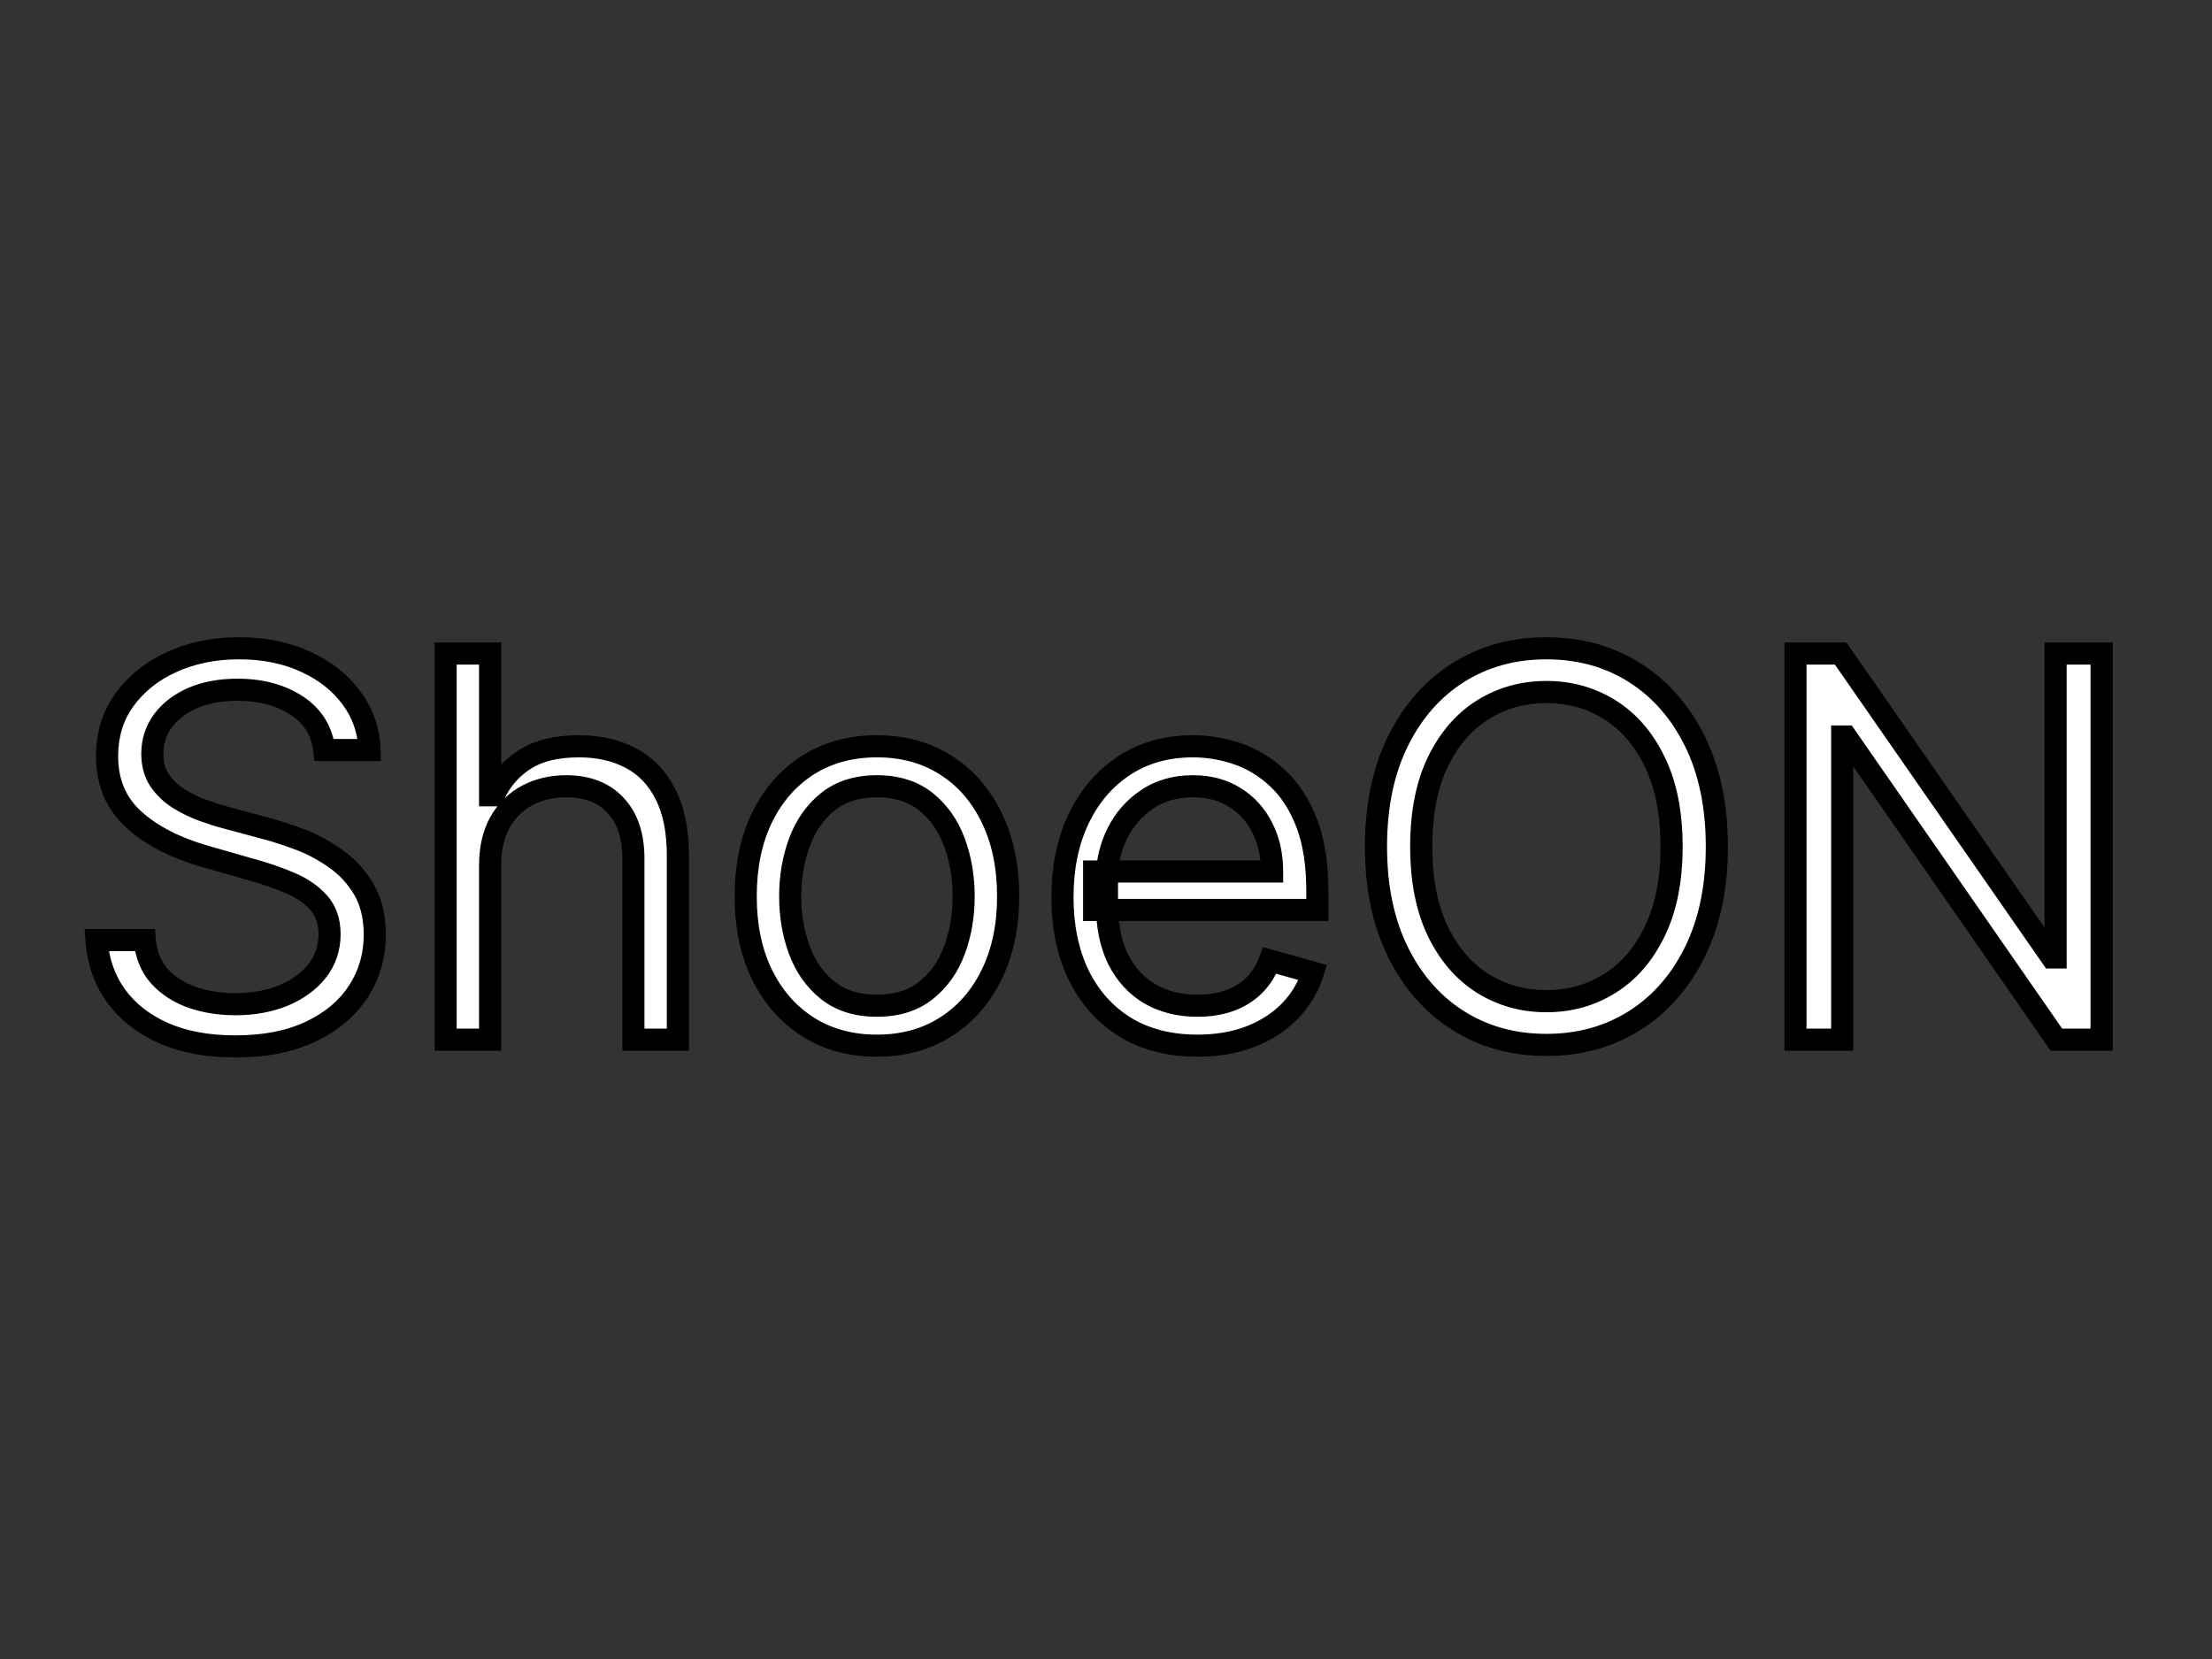 <svg width="200" height="150" viewBox="0 0 200 150" fill="none" xmlns="http://www.w3.org/2000/svg">
<rect width="200" height="150" fill="#F5F5F5"/>
<rect width="200" height="150" fill="#333333"/>
<mask id="path-2-outside-1_0_1" maskUnits="userSpaceOnUse" x="7" y="57" width="185" height="39" fill="black">
<rect fill="white" x="7" y="57" width="185" height="39"/>
<path d="M29.318 67.818C29.114 66.091 28.284 64.75 26.829 63.795C25.375 62.841 23.591 62.364 21.477 62.364C19.932 62.364 18.579 62.614 17.421 63.114C16.273 63.614 15.375 64.301 14.727 65.176C14.091 66.051 13.773 67.046 13.773 68.159C13.773 69.091 13.994 69.892 14.438 70.562C14.892 71.222 15.472 71.773 16.176 72.216C16.881 72.648 17.619 73.006 18.392 73.29C19.165 73.562 19.875 73.784 20.523 73.954L24.068 74.909C24.977 75.148 25.989 75.477 27.102 75.898C28.227 76.318 29.301 76.892 30.324 77.619C31.358 78.335 32.21 79.256 32.881 80.381C33.551 81.506 33.886 82.886 33.886 84.523C33.886 86.409 33.392 88.114 32.403 89.636C31.426 91.159 29.994 92.369 28.108 93.267C26.233 94.165 23.954 94.614 21.273 94.614C18.773 94.614 16.608 94.21 14.778 93.403C12.96 92.597 11.528 91.472 10.483 90.028C9.449 88.585 8.864 86.909 8.727 85H13.091C13.204 86.318 13.648 87.409 14.421 88.273C15.204 89.125 16.193 89.761 17.386 90.182C18.591 90.591 19.886 90.796 21.273 90.796C22.886 90.796 24.335 90.534 25.619 90.011C26.903 89.477 27.921 88.739 28.671 87.796C29.421 86.841 29.796 85.727 29.796 84.454C29.796 83.296 29.472 82.352 28.824 81.625C28.176 80.898 27.324 80.307 26.267 79.852C25.21 79.398 24.068 79 22.841 78.659L18.546 77.432C15.818 76.648 13.659 75.528 12.068 74.074C10.477 72.619 9.682 70.716 9.682 68.364C9.682 66.409 10.21 64.704 11.267 63.25C12.335 61.784 13.767 60.648 15.562 59.841C17.369 59.023 19.386 58.614 21.614 58.614C23.864 58.614 25.864 59.017 27.614 59.824C29.364 60.619 30.75 61.71 31.773 63.097C32.807 64.483 33.352 66.057 33.409 67.818H29.318ZM44.314 78.25V94H40.291V59.091H44.314V71.909H44.655C45.269 70.557 46.189 69.483 47.416 68.688C48.655 67.881 50.303 67.477 52.359 67.477C54.144 67.477 55.706 67.835 57.047 68.551C58.388 69.256 59.428 70.341 60.166 71.807C60.916 73.261 61.291 75.114 61.291 77.364V94H57.269V77.636C57.269 75.557 56.729 73.949 55.649 72.812C54.581 71.665 53.098 71.091 51.2 71.091C49.882 71.091 48.7 71.369 47.655 71.926C46.621 72.483 45.803 73.296 45.2 74.364C44.609 75.432 44.314 76.727 44.314 78.25ZM79.287 94.546C76.923 94.546 74.849 93.983 73.065 92.858C71.293 91.733 69.906 90.159 68.906 88.136C67.918 86.114 67.423 83.75 67.423 81.046C67.423 78.318 67.918 75.938 68.906 73.903C69.906 71.869 71.293 70.29 73.065 69.165C74.849 68.04 76.923 67.477 79.287 67.477C81.651 67.477 83.719 68.04 85.492 69.165C87.276 70.29 88.662 71.869 89.651 73.903C90.651 75.938 91.151 78.318 91.151 81.046C91.151 83.75 90.651 86.114 89.651 88.136C88.662 90.159 87.276 91.733 85.492 92.858C83.719 93.983 81.651 94.546 79.287 94.546ZM79.287 90.932C81.082 90.932 82.56 90.472 83.719 89.551C84.878 88.631 85.736 87.421 86.293 85.921C86.849 84.421 87.128 82.796 87.128 81.046C87.128 79.296 86.849 77.665 86.293 76.153C85.736 74.642 84.878 73.421 83.719 72.489C82.56 71.557 81.082 71.091 79.287 71.091C77.492 71.091 76.014 71.557 74.855 72.489C73.696 73.421 72.838 74.642 72.281 76.153C71.724 77.665 71.446 79.296 71.446 81.046C71.446 82.796 71.724 84.421 72.281 85.921C72.838 87.421 73.696 88.631 74.855 89.551C76.014 90.472 77.492 90.932 79.287 90.932ZM108.268 94.546C105.746 94.546 103.57 93.989 101.74 92.875C99.922 91.75 98.519 90.182 97.53 88.171C96.553 86.148 96.064 83.796 96.064 81.114C96.064 78.432 96.553 76.068 97.53 74.023C98.519 71.966 99.894 70.364 101.655 69.216C103.428 68.057 105.496 67.477 107.859 67.477C109.223 67.477 110.57 67.704 111.899 68.159C113.229 68.614 114.439 69.352 115.53 70.375C116.621 71.386 117.49 72.727 118.138 74.398C118.786 76.068 119.109 78.125 119.109 80.568V82.273H98.928V78.796H115.018C115.018 77.318 114.723 76 114.132 74.841C113.553 73.682 112.723 72.767 111.643 72.097C110.575 71.426 109.314 71.091 107.859 71.091C106.257 71.091 104.871 71.489 103.7 72.284C102.541 73.068 101.649 74.091 101.024 75.352C100.399 76.614 100.087 77.966 100.087 79.409V81.727C100.087 83.704 100.428 85.381 101.109 86.756C101.803 88.119 102.763 89.159 103.99 89.875C105.217 90.579 106.643 90.932 108.268 90.932C109.325 90.932 110.28 90.784 111.132 90.489C111.996 90.182 112.74 89.727 113.365 89.125C113.99 88.511 114.473 87.75 114.814 86.841L118.7 87.932C118.291 89.25 117.604 90.409 116.638 91.409C115.672 92.398 114.479 93.171 113.058 93.727C111.638 94.273 110.041 94.546 108.268 94.546ZM155.229 76.546C155.229 80.227 154.564 83.409 153.234 86.091C151.905 88.773 150.081 90.841 147.763 92.296C145.445 93.75 142.797 94.477 139.82 94.477C136.842 94.477 134.195 93.75 131.876 92.296C129.558 90.841 127.734 88.773 126.405 86.091C125.075 83.409 124.411 80.227 124.411 76.546C124.411 72.864 125.075 69.682 126.405 67C127.734 64.318 129.558 62.25 131.876 60.795C134.195 59.341 136.842 58.614 139.82 58.614C142.797 58.614 145.445 59.341 147.763 60.795C150.081 62.25 151.905 64.318 153.234 67C154.564 69.682 155.229 72.864 155.229 76.546ZM151.138 76.546C151.138 73.523 150.632 70.972 149.621 68.892C148.621 66.812 147.263 65.239 145.547 64.171C143.842 63.102 141.933 62.568 139.82 62.568C137.706 62.568 135.791 63.102 134.075 64.171C132.371 65.239 131.013 66.812 130.001 68.892C129.001 70.972 128.501 73.523 128.501 76.546C128.501 79.568 129.001 82.119 130.001 84.199C131.013 86.278 132.371 87.852 134.075 88.921C135.791 89.989 137.706 90.523 139.82 90.523C141.933 90.523 143.842 89.989 145.547 88.921C147.263 87.852 148.621 86.278 149.621 84.199C150.632 82.119 151.138 79.568 151.138 76.546ZM190.018 59.091V94H185.928L166.905 66.591H166.564V94H162.337V59.091H166.428L185.518 86.568H185.859V59.091H190.018Z"/>
</mask>
<path d="M29.318 67.818C29.114 66.091 28.284 64.75 26.829 63.795C25.375 62.841 23.591 62.364 21.477 62.364C19.932 62.364 18.579 62.614 17.421 63.114C16.273 63.614 15.375 64.301 14.727 65.176C14.091 66.051 13.773 67.046 13.773 68.159C13.773 69.091 13.994 69.892 14.438 70.562C14.892 71.222 15.472 71.773 16.176 72.216C16.881 72.648 17.619 73.006 18.392 73.29C19.165 73.562 19.875 73.784 20.523 73.954L24.068 74.909C24.977 75.148 25.989 75.477 27.102 75.898C28.227 76.318 29.301 76.892 30.324 77.619C31.358 78.335 32.21 79.256 32.881 80.381C33.551 81.506 33.886 82.886 33.886 84.523C33.886 86.409 33.392 88.114 32.403 89.636C31.426 91.159 29.994 92.369 28.108 93.267C26.233 94.165 23.954 94.614 21.273 94.614C18.773 94.614 16.608 94.21 14.778 93.403C12.96 92.597 11.528 91.472 10.483 90.028C9.449 88.585 8.864 86.909 8.727 85H13.091C13.204 86.318 13.648 87.409 14.421 88.273C15.204 89.125 16.193 89.761 17.386 90.182C18.591 90.591 19.886 90.796 21.273 90.796C22.886 90.796 24.335 90.534 25.619 90.011C26.903 89.477 27.921 88.739 28.671 87.796C29.421 86.841 29.796 85.727 29.796 84.454C29.796 83.296 29.472 82.352 28.824 81.625C28.176 80.898 27.324 80.307 26.267 79.852C25.21 79.398 24.068 79 22.841 78.659L18.546 77.432C15.818 76.648 13.659 75.528 12.068 74.074C10.477 72.619 9.682 70.716 9.682 68.364C9.682 66.409 10.21 64.704 11.267 63.25C12.335 61.784 13.767 60.648 15.562 59.841C17.369 59.023 19.386 58.614 21.614 58.614C23.864 58.614 25.864 59.017 27.614 59.824C29.364 60.619 30.75 61.71 31.773 63.097C32.807 64.483 33.352 66.057 33.409 67.818H29.318ZM44.314 78.25V94H40.291V59.091H44.314V71.909H44.655C45.269 70.557 46.189 69.483 47.416 68.688C48.655 67.881 50.303 67.477 52.359 67.477C54.144 67.477 55.706 67.835 57.047 68.551C58.388 69.256 59.428 70.341 60.166 71.807C60.916 73.261 61.291 75.114 61.291 77.364V94H57.269V77.636C57.269 75.557 56.729 73.949 55.649 72.812C54.581 71.665 53.098 71.091 51.2 71.091C49.882 71.091 48.7 71.369 47.655 71.926C46.621 72.483 45.803 73.296 45.2 74.364C44.609 75.432 44.314 76.727 44.314 78.25ZM79.287 94.546C76.923 94.546 74.849 93.983 73.065 92.858C71.293 91.733 69.906 90.159 68.906 88.136C67.918 86.114 67.423 83.75 67.423 81.046C67.423 78.318 67.918 75.938 68.906 73.903C69.906 71.869 71.293 70.29 73.065 69.165C74.849 68.04 76.923 67.477 79.287 67.477C81.651 67.477 83.719 68.04 85.492 69.165C87.276 70.29 88.662 71.869 89.651 73.903C90.651 75.938 91.151 78.318 91.151 81.046C91.151 83.75 90.651 86.114 89.651 88.136C88.662 90.159 87.276 91.733 85.492 92.858C83.719 93.983 81.651 94.546 79.287 94.546ZM79.287 90.932C81.082 90.932 82.56 90.472 83.719 89.551C84.878 88.631 85.736 87.421 86.293 85.921C86.849 84.421 87.128 82.796 87.128 81.046C87.128 79.296 86.849 77.665 86.293 76.153C85.736 74.642 84.878 73.421 83.719 72.489C82.56 71.557 81.082 71.091 79.287 71.091C77.492 71.091 76.014 71.557 74.855 72.489C73.696 73.421 72.838 74.642 72.281 76.153C71.724 77.665 71.446 79.296 71.446 81.046C71.446 82.796 71.724 84.421 72.281 85.921C72.838 87.421 73.696 88.631 74.855 89.551C76.014 90.472 77.492 90.932 79.287 90.932ZM108.268 94.546C105.746 94.546 103.57 93.989 101.74 92.875C99.922 91.75 98.519 90.182 97.53 88.171C96.553 86.148 96.064 83.796 96.064 81.114C96.064 78.432 96.553 76.068 97.53 74.023C98.519 71.966 99.894 70.364 101.655 69.216C103.428 68.057 105.496 67.477 107.859 67.477C109.223 67.477 110.57 67.704 111.899 68.159C113.229 68.614 114.439 69.352 115.53 70.375C116.621 71.386 117.49 72.727 118.138 74.398C118.786 76.068 119.109 78.125 119.109 80.568V82.273H98.928V78.796H115.018C115.018 77.318 114.723 76 114.132 74.841C113.553 73.682 112.723 72.767 111.643 72.097C110.575 71.426 109.314 71.091 107.859 71.091C106.257 71.091 104.871 71.489 103.7 72.284C102.541 73.068 101.649 74.091 101.024 75.352C100.399 76.614 100.087 77.966 100.087 79.409V81.727C100.087 83.704 100.428 85.381 101.109 86.756C101.803 88.119 102.763 89.159 103.99 89.875C105.217 90.579 106.643 90.932 108.268 90.932C109.325 90.932 110.28 90.784 111.132 90.489C111.996 90.182 112.74 89.727 113.365 89.125C113.99 88.511 114.473 87.75 114.814 86.841L118.7 87.932C118.291 89.25 117.604 90.409 116.638 91.409C115.672 92.398 114.479 93.171 113.058 93.727C111.638 94.273 110.041 94.546 108.268 94.546ZM155.229 76.546C155.229 80.227 154.564 83.409 153.234 86.091C151.905 88.773 150.081 90.841 147.763 92.296C145.445 93.75 142.797 94.477 139.82 94.477C136.842 94.477 134.195 93.75 131.876 92.296C129.558 90.841 127.734 88.773 126.405 86.091C125.075 83.409 124.411 80.227 124.411 76.546C124.411 72.864 125.075 69.682 126.405 67C127.734 64.318 129.558 62.25 131.876 60.795C134.195 59.341 136.842 58.614 139.82 58.614C142.797 58.614 145.445 59.341 147.763 60.795C150.081 62.25 151.905 64.318 153.234 67C154.564 69.682 155.229 72.864 155.229 76.546ZM151.138 76.546C151.138 73.523 150.632 70.972 149.621 68.892C148.621 66.812 147.263 65.239 145.547 64.171C143.842 63.102 141.933 62.568 139.82 62.568C137.706 62.568 135.791 63.102 134.075 64.171C132.371 65.239 131.013 66.812 130.001 68.892C129.001 70.972 128.501 73.523 128.501 76.546C128.501 79.568 129.001 82.119 130.001 84.199C131.013 86.278 132.371 87.852 134.075 88.921C135.791 89.989 137.706 90.523 139.82 90.523C141.933 90.523 143.842 89.989 145.547 88.921C147.263 87.852 148.621 86.278 149.621 84.199C150.632 82.119 151.138 79.568 151.138 76.546ZM190.018 59.091V94H185.928L166.905 66.591H166.564V94H162.337V59.091H166.428L185.518 86.568H185.859V59.091H190.018Z" fill="white"/>
<path d="M29.318 67.818L28.325 67.936L28.43 68.818H29.318V67.818ZM26.829 63.795L26.281 64.632L26.281 64.632L26.829 63.795ZM17.421 63.114L17.024 62.195L17.021 62.197L17.421 63.114ZM14.727 65.176L13.924 64.581L13.918 64.588L14.727 65.176ZM14.438 70.562L13.603 71.114L13.609 71.122L13.614 71.13L14.438 70.562ZM16.176 72.216L15.644 73.062L15.654 73.069L16.176 72.216ZM18.392 73.29L18.047 74.228L18.059 74.233L18.392 73.29ZM20.523 73.954L20.783 72.989L20.777 72.987L20.523 73.954ZM24.068 74.909L23.808 75.875L23.814 75.876L24.068 74.909ZM27.102 75.898L26.749 76.833L26.752 76.834L27.102 75.898ZM30.324 77.619L29.744 78.434L29.755 78.442L30.324 77.619ZM32.881 80.381L33.74 79.869L33.74 79.869L32.881 80.381ZM32.403 89.636L31.565 89.092L31.562 89.096L32.403 89.636ZM28.108 93.267L27.678 92.364L27.676 92.365L28.108 93.267ZM14.778 93.403L14.373 94.317L14.375 94.318L14.778 93.403ZM10.483 90.028L9.67 90.611L9.673 90.615L10.483 90.028ZM8.727 85V84H7.653L7.73 85.071L8.727 85ZM13.091 85L14.087 84.914L14.008 84H13.091V85ZM14.421 88.273L13.675 88.94L13.684 88.95L14.421 88.273ZM17.386 90.182L17.054 91.125L17.065 91.129L17.386 90.182ZM25.619 90.011L25.996 90.938L26.003 90.935L25.619 90.011ZM28.671 87.796L29.453 88.418L29.457 88.413L28.671 87.796ZM28.824 81.625L29.571 80.96L29.571 80.96L28.824 81.625ZM26.267 79.852L25.872 80.771L25.872 80.771L26.267 79.852ZM22.841 78.659L22.566 79.621L22.573 79.623L22.841 78.659ZM18.546 77.432L18.269 78.393L18.271 78.393L18.546 77.432ZM12.068 74.074L11.393 74.812L11.393 74.812L12.068 74.074ZM11.267 63.25L10.459 62.661L10.458 62.662L11.267 63.25ZM15.562 59.841L15.972 60.753L15.975 60.752L15.562 59.841ZM27.614 59.824L27.195 60.732L27.2 60.734L27.614 59.824ZM31.773 63.097L30.968 63.69L30.971 63.694L31.773 63.097ZM33.409 67.818V68.818H34.442L34.409 67.786L33.409 67.818ZM30.311 67.701C30.072 65.68 29.08 64.076 27.378 62.959L26.281 64.632C27.488 65.424 28.155 66.502 28.325 67.936L30.311 67.701ZM27.378 62.959C25.729 61.877 23.744 61.364 21.477 61.364V63.364C23.438 63.364 25.021 63.805 26.281 64.632L27.378 62.959ZM21.477 61.364C19.825 61.364 18.333 61.631 17.024 62.195L17.817 64.032C18.826 63.596 20.038 63.364 21.477 63.364V61.364ZM17.021 62.197C15.737 62.756 14.69 63.545 13.924 64.581L15.531 65.771C16.06 65.057 16.808 64.471 17.82 64.03L17.021 62.197ZM13.918 64.588C13.154 65.639 12.773 66.841 12.773 68.159H14.773C14.773 67.25 15.028 66.463 15.536 65.764L13.918 64.588ZM12.773 68.159C12.773 69.255 13.036 70.255 13.603 71.114L15.272 70.011C14.953 69.529 14.773 68.927 14.773 68.159H12.773ZM13.614 71.13C14.149 71.905 14.829 72.55 15.644 73.062L16.709 71.369C16.114 70.996 15.635 70.538 15.261 69.995L13.614 71.13ZM15.654 73.069C16.414 73.535 17.212 73.921 18.047 74.228L18.737 72.351C18.026 72.09 17.347 71.761 16.699 71.363L15.654 73.069ZM18.059 74.233C18.852 74.513 19.589 74.743 20.268 74.922L20.777 72.987C20.161 72.825 19.477 72.612 18.725 72.347L18.059 74.233ZM20.263 74.92L23.808 75.875L24.328 73.944L20.783 72.989L20.263 74.92ZM23.814 75.876C24.682 76.104 25.66 76.422 26.749 76.833L27.456 74.962C26.317 74.532 25.272 74.191 24.322 73.942L23.814 75.876ZM26.752 76.834C27.792 77.223 28.789 77.755 29.744 78.434L30.903 76.804C29.813 76.029 28.662 75.413 27.452 74.961L26.752 76.834ZM29.755 78.442C30.666 79.073 31.421 79.885 32.022 80.893L33.74 79.869C32.999 78.626 32.05 77.598 30.893 76.797L29.755 78.442ZM32.022 80.893C32.579 81.829 32.886 83.022 32.886 84.523H34.886C34.886 82.751 34.523 81.183 33.74 79.869L32.022 80.893ZM32.886 84.523C32.886 86.224 32.444 87.738 31.565 89.092L33.242 90.181C34.34 88.49 34.886 86.594 34.886 84.523H32.886ZM31.562 89.096C30.7 90.439 29.423 91.534 27.678 92.364L28.538 94.17C30.566 93.205 32.152 91.879 33.245 90.177L31.562 89.096ZM27.676 92.365C25.969 93.182 23.847 93.614 21.273 93.614V95.614C24.062 95.614 26.497 95.147 28.54 94.169L27.676 92.365ZM21.273 93.614C18.878 93.614 16.857 93.227 15.182 92.488L14.375 94.318C16.359 95.193 18.668 95.614 21.273 95.614V93.614ZM15.184 92.489C13.508 91.746 12.223 90.726 11.293 89.442L9.673 90.615C10.834 92.217 12.412 93.448 14.373 94.317L15.184 92.489ZM11.296 89.446C10.378 88.165 9.849 86.669 9.725 84.929L7.73 85.071C7.878 87.15 8.52 89.006 9.67 90.611L11.296 89.446ZM8.727 86H13.091V84H8.727V86ZM12.095 85.086C12.224 86.588 12.738 87.892 13.675 88.939L15.166 87.606C14.557 86.926 14.185 86.049 14.087 84.914L12.095 85.086ZM13.684 88.95C14.589 89.933 15.721 90.655 17.054 91.125L17.719 89.239C16.665 88.867 15.82 88.317 15.156 87.596L13.684 88.95ZM17.065 91.129C18.382 91.576 19.787 91.796 21.273 91.796V89.796C19.986 89.796 18.8 89.606 17.708 89.235L17.065 91.129ZM21.273 91.796C22.995 91.796 24.575 91.516 25.996 90.938L25.242 89.085C24.096 89.552 22.778 89.796 21.273 89.796V91.796ZM26.003 90.935C27.419 90.346 28.583 89.513 29.453 88.418L27.888 87.173C27.258 87.965 26.387 88.609 25.235 89.088L26.003 90.935ZM29.457 88.413C30.352 87.274 30.796 85.94 30.796 84.454H28.796C28.796 85.515 28.489 86.408 27.884 87.178L29.457 88.413ZM30.796 84.454C30.796 83.099 30.412 81.904 29.571 80.96L28.077 82.29C28.532 82.8 28.796 83.492 28.796 84.454H30.796ZM29.571 80.96C28.81 80.105 27.829 79.436 26.662 78.934L25.872 80.771C26.819 81.178 27.543 81.69 28.077 82.29L29.571 80.96ZM26.662 78.934C25.56 78.46 24.375 78.047 23.109 77.696L22.573 79.623C23.762 79.953 24.861 80.336 25.872 80.771L26.662 78.934ZM23.116 77.698L18.82 76.47L18.271 78.393L22.566 79.621L23.116 77.698ZM18.822 76.471C16.198 75.716 14.19 74.659 12.743 73.336L11.393 74.812C13.128 76.398 15.439 77.579 18.269 78.393L18.822 76.471ZM12.743 73.336C11.38 72.089 10.682 70.464 10.682 68.364H8.682C8.682 70.968 9.575 73.149 11.393 74.812L12.743 73.336ZM10.682 68.364C10.682 66.601 11.154 65.106 12.076 63.838L10.458 62.662C9.266 64.303 8.682 66.217 8.682 68.364H10.682ZM12.075 63.839C13.032 62.525 14.322 61.495 15.972 60.753L15.153 58.929C13.213 59.801 11.638 61.043 10.459 62.661L12.075 63.839ZM15.975 60.752C17.637 59.999 19.511 59.614 21.614 59.614V57.614C19.262 57.614 17.102 58.046 15.15 58.93L15.975 60.752ZM21.614 59.614C23.743 59.614 25.596 59.995 27.195 60.732L28.032 58.916C26.131 58.039 23.984 57.614 21.614 57.614V59.614ZM27.2 60.734C28.813 61.468 30.058 62.456 30.968 63.69L32.578 62.503C31.442 60.964 29.914 59.771 28.027 58.913L27.2 60.734ZM30.971 63.694C31.881 64.914 32.359 66.289 32.41 67.85L34.409 67.786C34.345 65.824 33.733 64.052 32.574 62.499L30.971 63.694ZM33.409 66.818H29.318V68.818H33.409V66.818ZM44.314 94V95H45.314V94H44.314ZM40.291 94H39.291V95H40.291V94ZM40.291 59.091V58.091H39.291V59.091H40.291ZM44.314 59.091H45.314V58.091H44.314V59.091ZM44.314 71.909H43.314V72.909H44.314V71.909ZM44.655 71.909V72.909H45.299L45.566 72.322L44.655 71.909ZM47.416 68.688L47.96 69.527L47.962 69.525L47.416 68.688ZM57.047 68.551L56.576 69.433L56.582 69.436L57.047 68.551ZM60.166 71.807L59.273 72.257L59.277 72.265L60.166 71.807ZM61.291 94V95H62.291V94H61.291ZM57.269 94H56.269V95H57.269V94ZM55.649 72.812L54.917 73.494L54.924 73.501L55.649 72.812ZM47.655 71.926L47.185 71.043L47.181 71.046L47.655 71.926ZM45.2 74.364L44.329 73.873L44.325 73.88L45.2 74.364ZM43.314 78.25V94H45.314V78.25H43.314ZM44.314 93H40.291V95H44.314V93ZM41.291 94V59.091H39.291V94H41.291ZM40.291 60.091H44.314V58.091H40.291V60.091ZM43.314 59.091V71.909H45.314V59.091H43.314ZM44.314 72.909H44.655V70.909H44.314V72.909ZM45.566 72.322C46.101 71.141 46.896 70.216 47.96 69.527L46.872 67.848C45.482 68.749 44.436 69.972 43.744 71.496L45.566 72.322ZM47.962 69.525C48.986 68.858 50.423 68.477 52.359 68.477V66.477C50.182 66.477 48.323 66.903 46.87 67.85L47.962 69.525ZM52.359 68.477C54.008 68.477 55.403 68.807 56.576 69.433L57.518 67.669C56.009 66.863 54.279 66.477 52.359 66.477V68.477ZM56.582 69.436C57.722 70.036 58.62 70.961 59.273 72.257L61.059 71.357C60.235 69.721 59.053 68.476 57.512 67.666L56.582 69.436ZM59.277 72.265C59.932 73.535 60.291 75.216 60.291 77.364H62.291C62.291 75.011 61.9 72.988 61.055 71.349L59.277 72.265ZM60.291 77.364V94H62.291V77.364H60.291ZM61.291 93H57.269V95H61.291V93ZM58.269 94V77.636H56.269V94H58.269ZM58.269 77.636C58.269 75.386 57.682 73.5 56.374 72.124L54.924 73.501C55.776 74.398 56.269 75.727 56.269 77.636H58.269ZM56.381 72.131C55.085 70.738 53.313 70.091 51.2 70.091V72.091C52.883 72.091 54.077 72.591 54.917 73.494L56.381 72.131ZM51.2 70.091C49.737 70.091 48.391 70.401 47.185 71.043L48.125 72.809C49.01 72.337 50.027 72.091 51.2 72.091V70.091ZM47.181 71.046C45.973 71.696 45.02 72.647 44.329 73.873L46.071 74.855C46.585 73.944 47.269 73.27 48.129 72.807L47.181 71.046ZM44.325 73.88C43.635 75.128 43.314 76.599 43.314 78.25H45.314C45.314 76.855 45.584 75.735 46.075 74.848L44.325 73.88ZM73.065 92.858L72.529 93.702L72.532 93.704L73.065 92.858ZM68.906 88.136L68.008 88.576L68.01 88.579L68.906 88.136ZM68.906 73.903L68.009 73.462L68.007 73.466L68.906 73.903ZM73.065 69.165L72.532 68.319L72.529 68.32L73.065 69.165ZM85.492 69.165L84.956 70.009L84.958 70.011L85.492 69.165ZM89.651 73.903L88.751 74.341L88.753 74.345L89.651 73.903ZM89.651 88.136L88.754 87.693L88.752 87.697L89.651 88.136ZM85.492 92.858L84.958 92.012L84.956 92.014L85.492 92.858ZM83.719 89.551L83.097 88.768L83.097 88.768L83.719 89.551ZM86.293 85.921L87.23 86.269L87.23 86.269L86.293 85.921ZM86.293 76.153L87.231 75.808L87.231 75.808L86.293 76.153ZM83.719 72.489L84.345 71.709L84.345 71.709L83.719 72.489ZM74.855 72.489L74.229 71.709L74.229 71.709L74.855 72.489ZM72.281 76.153L71.343 75.808L71.343 75.808L72.281 76.153ZM72.281 85.921L71.344 86.269L71.344 86.269L72.281 85.921ZM74.855 89.551L75.477 88.768L75.477 88.768L74.855 89.551ZM79.287 93.546C77.089 93.546 75.204 93.025 73.599 92.012L72.532 93.704C74.495 94.941 76.758 95.546 79.287 95.546V93.546ZM73.601 92.014C71.995 90.994 70.728 89.564 69.803 87.693L68.01 88.579C69.085 90.754 70.591 92.472 72.529 93.702L73.601 92.014ZM69.805 87.697C68.895 85.836 68.423 83.628 68.423 81.046H66.423C66.423 83.872 66.94 86.391 68.008 88.576L69.805 87.697ZM68.423 81.046C68.423 78.439 68.895 76.213 69.806 74.341L68.007 73.466C66.94 75.662 66.423 78.198 66.423 81.046H68.423ZM69.804 74.345C70.729 72.462 71.996 71.028 73.601 70.009L72.529 68.32C70.589 69.552 69.083 71.277 68.009 73.462L69.804 74.345ZM73.599 70.011C75.204 68.998 77.089 68.477 79.287 68.477V66.477C76.758 66.477 74.495 67.081 72.532 68.319L73.599 70.011ZM79.287 68.477C81.485 68.477 83.363 68.998 84.956 70.009L86.027 68.32C84.075 67.081 81.816 66.477 79.287 66.477V68.477ZM84.958 70.011C86.573 71.029 87.838 72.462 88.751 74.341L90.55 73.466C89.486 71.277 87.978 69.551 86.025 68.319L84.958 70.011ZM88.753 74.345C89.673 76.216 90.151 78.44 90.151 81.046H92.151C92.151 78.196 91.628 75.659 90.548 73.462L88.753 74.345ZM90.151 81.046C90.151 83.626 89.674 85.833 88.754 87.693L90.547 88.579C91.627 86.394 92.151 83.874 92.151 81.046H90.151ZM88.752 87.697C87.839 89.565 86.574 90.993 84.958 92.012L86.025 93.704C87.977 92.473 89.484 90.753 90.549 88.576L88.752 87.697ZM84.956 92.014C83.363 93.025 81.485 93.546 79.287 93.546V95.546C81.816 95.546 84.075 94.941 86.027 93.702L84.956 92.014ZM79.287 91.932C81.259 91.932 82.969 91.423 84.341 90.334L83.097 88.768C82.15 89.52 80.906 89.932 79.287 89.932V91.932ZM84.341 90.334C85.654 89.291 86.615 87.925 87.23 86.269L85.355 85.572C84.856 86.916 84.102 87.97 83.097 88.768L84.341 90.334ZM87.23 86.269C87.832 84.647 88.128 82.903 88.128 81.046H86.128C86.128 82.688 85.867 84.194 85.355 85.572L87.23 86.269ZM88.128 81.046C88.128 79.188 87.832 77.439 87.231 75.808L85.354 76.499C85.867 77.891 86.128 79.403 86.128 81.046H88.128ZM87.231 75.808C86.617 74.141 85.657 72.764 84.345 71.709L83.092 73.268C84.098 74.077 84.855 75.143 85.354 76.499L87.231 75.808ZM84.345 71.709C82.974 70.607 81.261 70.091 79.287 70.091V72.091C80.903 72.091 82.145 72.507 83.092 73.268L84.345 71.709ZM79.287 70.091C77.312 70.091 75.6 70.607 74.229 71.709L75.482 73.268C76.428 72.507 77.671 72.091 79.287 72.091V70.091ZM74.229 71.709C72.916 72.764 71.957 74.141 71.343 75.808L73.22 76.499C73.719 75.143 74.476 74.077 75.482 73.268L74.229 71.709ZM71.343 75.808C70.742 77.439 70.446 79.188 70.446 81.046H72.446C72.446 79.403 72.707 77.891 73.22 76.499L71.343 75.808ZM70.446 81.046C70.446 82.903 70.742 84.647 71.344 86.269L73.219 85.572C72.707 84.194 72.446 82.688 72.446 81.046H70.446ZM71.344 86.269C71.959 87.925 72.92 89.291 74.233 90.334L75.477 88.768C74.472 87.97 73.717 86.916 73.219 85.572L71.344 86.269ZM74.233 90.334C75.605 91.423 77.315 91.932 79.287 91.932V89.932C77.668 89.932 76.424 89.52 75.477 88.768L74.233 90.334ZM101.74 92.875L101.214 93.725L101.22 93.729L101.74 92.875ZM97.53 88.171L96.629 88.606L96.632 88.612L97.53 88.171ZM97.53 74.023L96.629 73.59L96.627 73.592L97.53 74.023ZM101.655 69.216L102.201 70.054L102.202 70.053L101.655 69.216ZM111.899 68.159L112.223 67.213L112.223 67.213L111.899 68.159ZM115.53 70.375L114.846 71.105L114.85 71.108L115.53 70.375ZM118.138 74.398L119.07 74.036L119.07 74.036L118.138 74.398ZM119.109 82.273V83.273H120.109V82.273H119.109ZM98.928 82.273H97.928V83.273H98.928V82.273ZM98.928 78.796V77.796H97.928V78.796H98.928ZM115.018 78.796V79.796H116.018V78.796H115.018ZM114.132 74.841L113.238 75.288L113.241 75.295L114.132 74.841ZM111.643 72.097L111.112 72.944L111.116 72.946L111.643 72.097ZM103.7 72.284L104.261 73.112L104.262 73.111L103.7 72.284ZM101.024 75.352L100.128 74.908L100.128 74.908L101.024 75.352ZM101.109 86.756L100.213 87.2L100.218 87.209L101.109 86.756ZM103.99 89.875L103.486 90.739L103.492 90.742L103.99 89.875ZM111.132 90.489L111.46 91.433L111.467 91.431L111.132 90.489ZM113.365 89.125L114.059 89.845L114.066 89.839L113.365 89.125ZM114.814 86.841L115.084 85.878L114.2 85.63L113.878 86.49L114.814 86.841ZM118.7 87.932L119.655 88.228L119.96 87.247L118.971 86.969L118.7 87.932ZM116.638 91.409L117.353 92.108L117.357 92.104L116.638 91.409ZM113.058 93.727L113.417 94.661L113.423 94.658L113.058 93.727ZM108.268 93.546C105.896 93.546 103.907 93.023 102.26 92.021L101.22 93.729C103.232 94.954 105.595 95.546 108.268 95.546V93.546ZM102.266 92.025C100.616 91.003 99.337 89.581 98.427 87.729L96.632 88.612C97.7 90.783 99.228 92.497 101.214 93.725L102.266 92.025ZM98.43 87.735C97.53 85.872 97.064 83.674 97.064 81.114H95.064C95.064 83.917 95.575 86.423 96.629 88.606L98.43 87.735ZM97.064 81.114C97.064 78.554 97.53 76.342 98.432 74.454L96.627 73.592C95.575 75.794 95.064 78.31 95.064 81.114H97.064ZM98.431 74.456C99.347 72.549 100.606 71.093 102.201 70.054L101.109 68.378C99.181 69.634 97.689 71.382 96.629 73.59L98.431 74.456ZM102.202 70.053C103.794 69.012 105.667 68.477 107.859 68.477V66.477C105.325 66.477 103.061 67.101 101.108 68.379L102.202 70.053ZM107.859 68.477C109.11 68.477 110.347 68.685 111.576 69.105L112.223 67.213C110.792 66.724 109.336 66.477 107.859 66.477V68.477ZM111.576 69.105C112.763 69.511 113.852 70.172 114.846 71.105L116.214 69.645C115.026 68.532 113.695 67.716 112.223 67.213L111.576 69.105ZM114.85 71.108C115.809 71.998 116.601 73.202 117.205 74.759L119.07 74.036C118.379 72.253 117.432 70.775 116.21 69.642L114.85 71.108ZM117.205 74.759C117.795 76.281 118.109 78.207 118.109 80.568H120.109C120.109 78.043 119.776 75.856 119.07 74.036L117.205 74.759ZM118.109 80.568V82.273H120.109V80.568H118.109ZM119.109 81.273H98.928V83.273H119.109V81.273ZM99.928 82.273V78.796H97.928V82.273H99.928ZM98.928 79.796H115.018V77.796H98.928V79.796ZM116.018 78.796C116.018 77.182 115.695 75.704 115.023 74.387L113.241 75.295C113.751 76.296 114.018 77.454 114.018 78.796H116.018ZM115.027 74.394C114.366 73.073 113.411 72.017 112.171 71.247L111.116 72.946C112.035 73.517 112.739 74.291 113.238 75.288L115.027 74.394ZM112.175 71.25C110.924 70.465 109.473 70.091 107.859 70.091V72.091C109.155 72.091 110.226 72.388 111.112 72.944L112.175 71.25ZM107.859 70.091C106.084 70.091 104.496 70.534 103.138 71.457L104.262 73.111C105.246 72.443 106.43 72.091 107.859 72.091V70.091ZM103.14 71.456C101.837 72.337 100.829 73.493 100.128 74.908L101.92 75.796C102.469 74.689 103.246 73.799 104.261 73.112L103.14 71.456ZM100.128 74.908C99.433 76.311 99.087 77.816 99.087 79.409H101.087C101.087 78.116 101.365 76.916 101.92 75.796L100.128 74.908ZM99.087 79.409V81.727H101.087V79.409H99.087ZM99.087 81.727C99.087 83.816 99.446 85.653 100.213 87.2L102.005 86.311C101.409 85.108 101.087 83.593 101.087 81.727H99.087ZM100.218 87.209C100.991 88.73 102.08 89.919 103.486 90.739L104.494 89.011C103.445 88.4 102.614 87.509 102.001 86.302L100.218 87.209ZM103.492 90.742C104.892 91.546 106.495 91.932 108.268 91.932V89.932C106.792 89.932 105.542 89.613 104.488 89.008L103.492 90.742ZM108.268 91.932C109.418 91.932 110.486 91.771 111.46 91.433L110.805 89.544C110.074 89.797 109.232 89.932 108.268 89.932V91.932ZM111.467 91.431C112.457 91.079 113.326 90.552 114.059 89.845L112.671 88.405C112.154 88.903 111.534 89.284 110.797 89.546L111.467 91.431ZM114.066 89.839C114.806 89.112 115.364 88.223 115.75 87.192L113.878 86.49C113.582 87.277 113.175 87.911 112.664 88.411L114.066 89.839ZM114.544 87.804L118.43 88.895L118.971 86.969L115.084 85.878L114.544 87.804ZM117.745 87.635C117.383 88.803 116.777 89.826 115.919 90.714L117.357 92.104C118.431 90.992 119.2 89.697 119.655 88.228L117.745 87.635ZM115.923 90.71C115.065 91.588 113.996 92.286 112.693 92.796L113.423 94.658C114.962 94.055 116.278 93.208 117.353 92.108L115.923 90.71ZM112.7 92.794C111.411 93.289 109.939 93.546 108.268 93.546V95.546C110.144 95.546 111.865 95.257 113.417 94.661L112.7 92.794ZM153.234 86.091L152.338 85.647L152.338 85.647L153.234 86.091ZM147.763 92.296L148.294 93.142L148.294 93.142L147.763 92.296ZM131.876 92.296L131.345 93.142L131.345 93.142L131.876 92.296ZM126.405 86.091L127.301 85.647L127.301 85.647L126.405 86.091ZM147.763 60.795L148.294 59.948L148.294 59.948L147.763 60.795ZM153.234 67L152.338 67.444L152.338 67.444L153.234 67ZM149.621 68.892L148.72 69.325L148.721 69.329L149.621 68.892ZM145.547 64.171L145.016 65.018L145.018 65.019L145.547 64.171ZM134.075 64.171L133.547 63.322L133.544 63.323L134.075 64.171ZM130.001 68.892L129.102 68.455L129.1 68.459L130.001 68.892ZM130.001 84.199L129.1 84.632L129.102 84.636L130.001 84.199ZM134.075 88.921L133.544 89.768L133.547 89.769L134.075 88.921ZM145.547 88.921L145.018 88.072L145.016 88.073L145.547 88.921ZM149.621 84.199L148.721 83.761L148.72 83.766L149.621 84.199ZM154.229 76.546C154.229 80.108 153.586 83.131 152.338 85.647L154.13 86.535C155.542 83.687 156.229 80.347 156.229 76.546H154.229ZM152.338 85.647C151.083 88.179 149.379 90.101 147.231 91.448L148.294 93.142C150.783 91.581 152.727 89.366 154.13 86.535L152.338 85.647ZM147.231 91.448C145.086 92.794 142.626 93.477 139.82 93.477V95.477C142.968 95.477 145.803 94.706 148.294 93.142L147.231 91.448ZM139.82 93.477C137.013 93.477 134.553 92.794 132.408 91.448L131.345 93.142C133.836 94.706 136.671 95.477 139.82 95.477V93.477ZM132.408 91.448C130.261 90.101 128.556 88.179 127.301 85.647L125.509 86.535C126.912 89.366 128.856 91.581 131.345 93.142L132.408 91.448ZM127.301 85.647C126.054 83.131 125.411 80.108 125.411 76.546H123.411C123.411 80.347 124.097 83.687 125.509 86.535L127.301 85.647ZM125.411 76.546C125.411 72.983 126.054 69.96 127.301 67.444L125.509 66.556C124.097 69.404 123.411 72.744 123.411 76.546H125.411ZM127.301 67.444C128.556 64.912 130.261 62.99 132.408 61.642L131.345 59.948C128.856 61.51 126.912 63.725 125.509 66.556L127.301 67.444ZM132.408 61.642C134.553 60.297 137.013 59.614 139.82 59.614V57.614C136.671 57.614 133.836 58.385 131.345 59.948L132.408 61.642ZM139.82 59.614C142.626 59.614 145.086 60.297 147.231 61.642L148.294 59.948C145.803 58.385 142.968 57.614 139.82 57.614V59.614ZM147.231 61.642C149.379 62.99 151.083 64.912 152.338 67.444L154.13 66.556C152.727 63.725 150.783 61.51 148.294 59.948L147.231 61.642ZM152.338 67.444C153.586 69.96 154.229 72.983 154.229 76.546H156.229C156.229 72.744 155.542 69.404 154.13 66.556L152.338 67.444ZM152.138 76.546C152.138 73.416 151.615 70.706 150.52 68.455L148.721 69.329C149.649 71.237 150.138 73.629 150.138 76.546H152.138ZM150.522 68.459C149.452 66.233 147.974 64.504 146.075 63.322L145.018 65.019C146.551 65.974 147.79 67.392 148.72 69.325L150.522 68.459ZM146.078 63.323C144.206 62.15 142.111 61.568 139.82 61.568V63.568C141.755 63.568 143.479 64.055 145.016 65.018L146.078 63.323ZM139.82 61.568C137.528 61.568 135.429 62.15 133.547 63.322L134.604 65.019C136.154 64.055 137.884 63.568 139.82 63.568V61.568ZM133.544 63.323C131.658 64.505 130.183 66.232 129.102 68.455L130.901 69.329C131.843 67.393 133.083 65.972 134.606 65.018L133.544 63.323ZM129.1 68.459C128.018 70.709 127.501 73.417 127.501 76.546H129.501C129.501 73.628 129.985 71.235 130.903 69.325L129.1 68.459ZM127.501 76.546C127.501 79.674 128.018 82.382 129.1 84.632L130.903 83.766C129.985 81.856 129.501 79.463 129.501 76.546H127.501ZM129.102 84.636C130.183 86.859 131.658 88.586 133.544 89.768L134.606 88.073C133.083 87.119 131.843 85.698 130.901 83.761L129.102 84.636ZM133.547 89.769C135.429 90.941 137.528 91.523 139.82 91.523V89.523C137.884 89.523 136.154 89.036 134.604 88.072L133.547 89.769ZM139.82 91.523C142.111 91.523 144.206 90.941 146.078 89.768L145.016 88.073C143.479 89.036 141.755 89.523 139.82 89.523V91.523ZM146.075 89.769C147.974 88.587 149.452 86.858 150.522 84.632L148.72 83.766C147.79 85.699 146.551 87.117 145.018 88.072L146.075 89.769ZM150.52 84.636C151.615 82.385 152.138 79.675 152.138 76.546H150.138C150.138 79.461 149.649 81.853 148.721 83.761L150.52 84.636ZM190.018 59.091H191.018V58.091H190.018V59.091ZM190.018 94V95H191.018V94H190.018ZM185.928 94L185.106 94.57L185.404 95H185.928V94ZM166.905 66.591L167.726 66.021L167.428 65.591H166.905V66.591ZM166.564 66.591V65.591H165.564V66.591H166.564ZM166.564 94V95H167.564V94H166.564ZM162.337 94H161.337V95H162.337V94ZM162.337 59.091V58.091H161.337V59.091H162.337ZM166.428 59.091L167.249 58.52L166.95 58.091H166.428V59.091ZM185.518 86.568L184.697 87.139L184.996 87.568H185.518V86.568ZM185.859 86.568V87.568H186.859V86.568H185.859ZM185.859 59.091V58.091H184.859V59.091H185.859ZM189.018 59.091V94H191.018V59.091H189.018ZM190.018 93H185.928V95H190.018V93ZM186.749 93.43L167.726 66.021L166.083 67.161L185.106 94.57L186.749 93.43ZM166.905 65.591H166.564V67.591H166.905V65.591ZM165.564 66.591V94H167.564V66.591H165.564ZM166.564 93H162.337V95H166.564V93ZM163.337 94V59.091H161.337V94H163.337ZM162.337 60.091H166.428V58.091H162.337V60.091ZM165.606 59.661L184.697 87.139L186.34 85.998L167.249 58.52L165.606 59.661ZM185.518 87.568H185.859V85.568H185.518V87.568ZM186.859 86.568V59.091H184.859V86.568H186.859ZM185.859 60.091H190.018V58.091H185.859V60.091Z" fill="black" mask="url(#path-2-outside-1_0_1)"/>
</svg>
